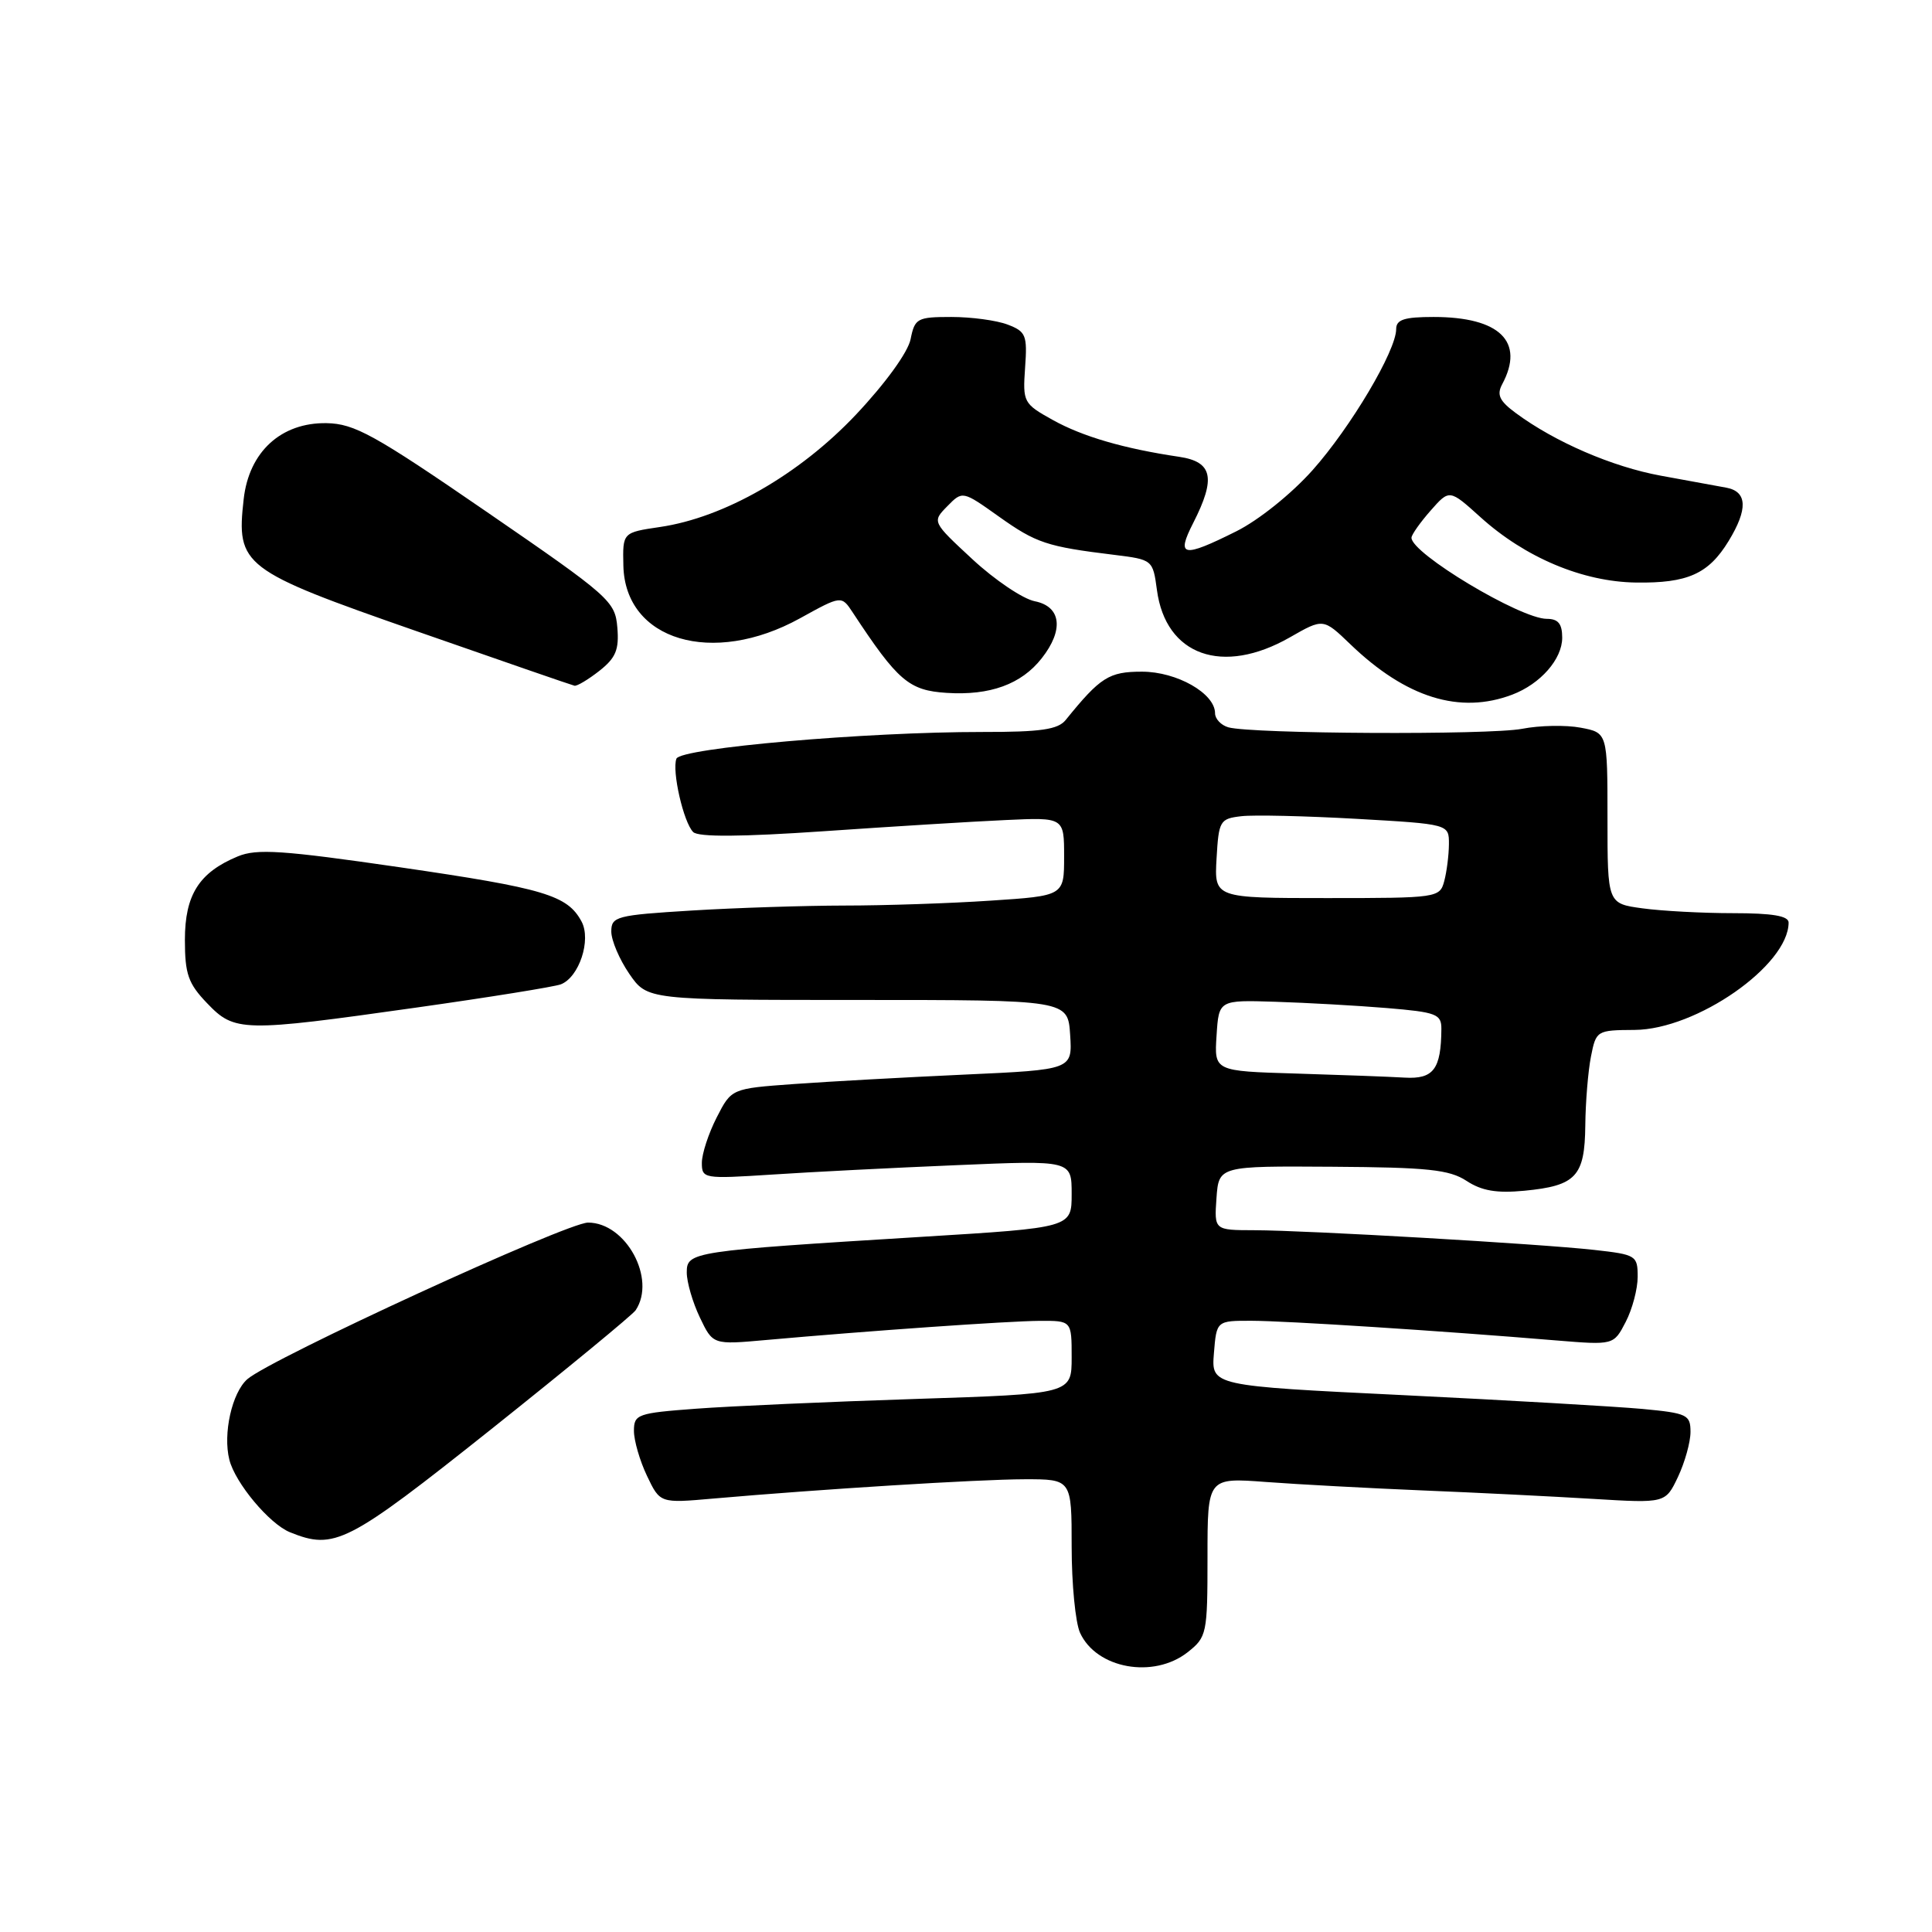 <?xml version="1.0" encoding="UTF-8" standalone="no"?>
<!DOCTYPE svg PUBLIC "-//W3C//DTD SVG 1.1//EN" "http://www.w3.org/Graphics/SVG/1.1/DTD/svg11.dtd" >
<svg xmlns="http://www.w3.org/2000/svg" xmlns:xlink="http://www.w3.org/1999/xlink" version="1.1" viewBox="0 0 256 256">
 <g >
 <path fill="currentColor"
d=" M 157.37 218.93 C 159.91 216.92 160.00 216.51 160.00 206.32 C 160.00 195.79 160.00 195.79 167.75 196.37 C 172.01 196.69 181.35 197.19 188.50 197.49 C 195.65 197.78 205.82 198.29 211.09 198.61 C 220.68 199.19 220.68 199.19 222.34 195.70 C 223.25 193.77 224.00 191.09 224.00 189.74 C 224.00 187.46 223.57 187.25 217.62 186.69 C 214.11 186.37 199.82 185.54 185.87 184.86 C 160.50 183.63 160.50 183.63 160.85 179.31 C 161.20 175.00 161.20 175.00 165.85 175.01 C 170.39 175.02 190.83 176.33 206.16 177.61 C 213.82 178.24 213.82 178.24 215.41 175.17 C 216.29 173.48 217.00 170.79 217.00 169.18 C 217.00 166.36 216.79 166.24 211.25 165.62 C 203.98 164.81 173.23 163.03 166.19 163.01 C 160.89 163.00 160.89 163.00 161.19 158.75 C 161.50 154.50 161.50 154.50 176.55 154.60 C 189.18 154.68 192.04 154.98 194.32 156.47 C 196.33 157.79 198.31 158.13 201.98 157.78 C 208.84 157.12 209.99 155.88 210.06 149.13 C 210.09 146.03 210.43 141.93 210.81 140.00 C 211.49 136.55 211.58 136.50 216.60 136.47 C 224.80 136.41 236.98 127.92 237.00 122.25 C 237.00 121.36 234.86 121.00 229.64 121.00 C 225.59 121.00 220.19 120.71 217.64 120.36 C 213.00 119.73 213.00 119.73 213.00 108.41 C 213.00 97.09 213.00 97.09 209.44 96.42 C 207.48 96.05 203.99 96.12 201.69 96.57 C 197.33 97.41 165.82 97.25 162.75 96.37 C 161.79 96.09 161.00 95.25 161.00 94.51 C 161.00 91.88 155.94 89.00 151.32 89.00 C 146.94 89.00 145.81 89.72 141.21 95.40 C 140.19 96.67 137.90 97.00 130.21 96.99 C 114.70 96.98 90.17 99.12 89.63 100.53 C 89.01 102.15 90.57 108.97 91.85 110.25 C 92.53 110.93 98.23 110.89 109.18 110.14 C 118.16 109.52 128.99 108.85 133.25 108.66 C 141.00 108.30 141.00 108.30 141.00 113.50 C 141.00 118.70 141.00 118.70 131.25 119.34 C 125.89 119.70 117.18 119.99 111.91 119.99 C 106.63 120.00 97.52 120.29 91.66 120.65 C 81.66 121.26 81.00 121.44 81.00 123.43 C 81.00 124.60 82.07 127.12 83.38 129.03 C 85.77 132.50 85.77 132.50 113.63 132.50 C 141.50 132.50 141.50 132.50 141.80 137.12 C 142.10 141.74 142.10 141.74 127.80 142.39 C 119.93 142.75 109.77 143.31 105.21 143.64 C 96.92 144.24 96.92 144.24 94.96 148.08 C 93.88 150.19 93.00 152.89 93.00 154.08 C 93.00 156.18 93.25 156.22 102.25 155.64 C 107.34 155.30 118.36 154.74 126.75 154.39 C 142.00 153.74 142.00 153.74 142.00 158.21 C 142.00 162.67 142.00 162.67 122.25 163.88 C 91.58 165.77 91.00 165.86 91.00 168.61 C 91.00 169.89 91.78 172.57 92.73 174.56 C 94.46 178.19 94.46 178.19 101.48 177.56 C 115.23 176.33 133.57 175.05 137.75 175.02 C 142.00 175.00 142.00 175.00 142.00 179.85 C 142.00 184.70 142.00 184.70 121.25 185.37 C 109.84 185.74 96.79 186.32 92.25 186.66 C 84.46 187.24 84.00 187.40 84.00 189.60 C 84.00 190.88 84.78 193.57 85.73 195.56 C 87.46 199.19 87.46 199.19 94.48 198.57 C 108.75 197.32 129.68 196.02 135.75 196.01 C 142.00 196.00 142.00 196.00 142.00 204.95 C 142.00 209.88 142.50 215.01 143.11 216.35 C 145.28 221.11 152.85 222.48 157.37 218.93 Z  M 65.11 189.36 C 75.22 181.30 83.83 174.21 84.23 173.61 C 86.99 169.45 82.94 162.00 77.92 162.00 C 75.11 162.00 35.86 180.04 32.77 182.75 C 30.74 184.54 29.52 189.97 30.39 193.42 C 31.16 196.50 35.70 201.93 38.42 203.03 C 44.33 205.42 45.99 204.57 65.11 189.36 Z  M 55.16 133.51 C 64.86 132.14 73.48 130.75 74.31 130.43 C 76.73 129.50 78.37 124.56 77.06 122.11 C 75.19 118.62 72.15 117.71 53.00 114.92 C 37.43 112.66 34.02 112.43 31.50 113.48 C 26.38 115.61 24.50 118.57 24.50 124.54 C 24.50 129.07 24.94 130.33 27.44 132.93 C 31.09 136.75 32.09 136.77 55.16 133.51 Z  M 200.39 92.04 C 204.12 90.62 207.00 87.34 207.00 84.50 C 207.00 82.65 206.47 82.00 204.96 82.00 C 201.45 82.00 186.94 73.29 187.03 71.24 C 187.05 70.83 188.19 69.22 189.56 67.66 C 192.06 64.82 192.06 64.82 196.16 68.52 C 202.10 73.89 209.72 77.09 216.77 77.19 C 223.62 77.29 226.39 76.05 229.05 71.69 C 231.63 67.46 231.53 65.14 228.75 64.62 C 227.51 64.40 223.60 63.68 220.06 63.03 C 213.63 61.85 206.04 58.57 200.85 54.73 C 198.68 53.13 198.30 52.31 199.05 50.91 C 202.07 45.27 198.73 42.00 189.95 42.00 C 186.07 42.00 185.00 42.35 185.00 43.61 C 185.00 46.47 178.97 56.63 173.92 62.30 C 171.11 65.45 166.77 68.93 163.80 70.41 C 156.69 73.96 155.82 73.78 158.11 69.29 C 161.14 63.34 160.68 61.19 156.25 60.53 C 148.95 59.45 143.45 57.85 139.50 55.65 C 135.61 53.49 135.51 53.29 135.83 48.72 C 136.14 44.41 135.94 43.93 133.52 43.01 C 132.06 42.45 128.71 42.00 126.06 42.00 C 121.54 42.00 121.21 42.18 120.66 44.94 C 120.31 46.68 117.33 50.79 113.41 54.95 C 105.92 62.88 95.98 68.58 87.45 69.83 C 82.50 70.56 82.50 70.56 82.60 74.95 C 82.82 84.87 94.41 88.33 106.00 81.93 C 111.50 78.89 111.50 78.89 113.00 81.17 C 118.97 90.24 120.44 91.49 125.44 91.81 C 131.18 92.18 135.33 90.67 138.03 87.23 C 140.99 83.47 140.62 80.37 137.12 79.67 C 135.54 79.36 131.83 76.86 128.87 74.12 C 123.50 69.14 123.50 69.14 125.52 67.08 C 127.54 65.02 127.54 65.02 132.36 68.45 C 137.30 71.96 138.70 72.43 147.63 73.52 C 152.73 74.15 152.76 74.18 153.30 78.18 C 154.46 86.87 162.00 89.55 170.92 84.45 C 175.34 81.92 175.34 81.92 178.92 85.36 C 186.31 92.47 193.44 94.68 200.39 92.04 Z  M 79.42 88.89 C 81.60 87.17 82.05 86.09 81.80 83.14 C 81.51 79.66 80.81 79.04 64.50 67.83 C 49.59 57.58 46.98 56.14 43.27 56.07 C 37.25 55.97 32.99 59.87 32.29 66.13 C 31.29 74.96 32.09 75.57 55.13 83.61 C 66.33 87.52 75.78 90.79 76.12 90.86 C 76.45 90.94 77.94 90.05 79.42 88.89 Z  M 171.70 142.25 C 160.89 141.93 160.89 141.93 161.20 137.22 C 161.50 132.50 161.50 132.50 169.00 132.74 C 173.12 132.87 179.76 133.24 183.75 133.57 C 190.34 134.12 191.00 134.37 190.99 136.34 C 190.95 141.68 189.95 143.01 186.13 142.79 C 184.14 142.67 177.64 142.43 171.70 142.25 Z  M 161.20 113.75 C 161.49 108.74 161.64 108.48 164.50 108.15 C 166.15 107.96 173.01 108.12 179.75 108.50 C 192.00 109.20 192.00 109.20 191.99 111.85 C 191.98 113.31 191.70 115.51 191.37 116.75 C 190.78 118.96 190.47 119.00 175.83 119.00 C 160.90 119.00 160.90 119.00 161.20 113.75 Z "/>
</g>
</svg>